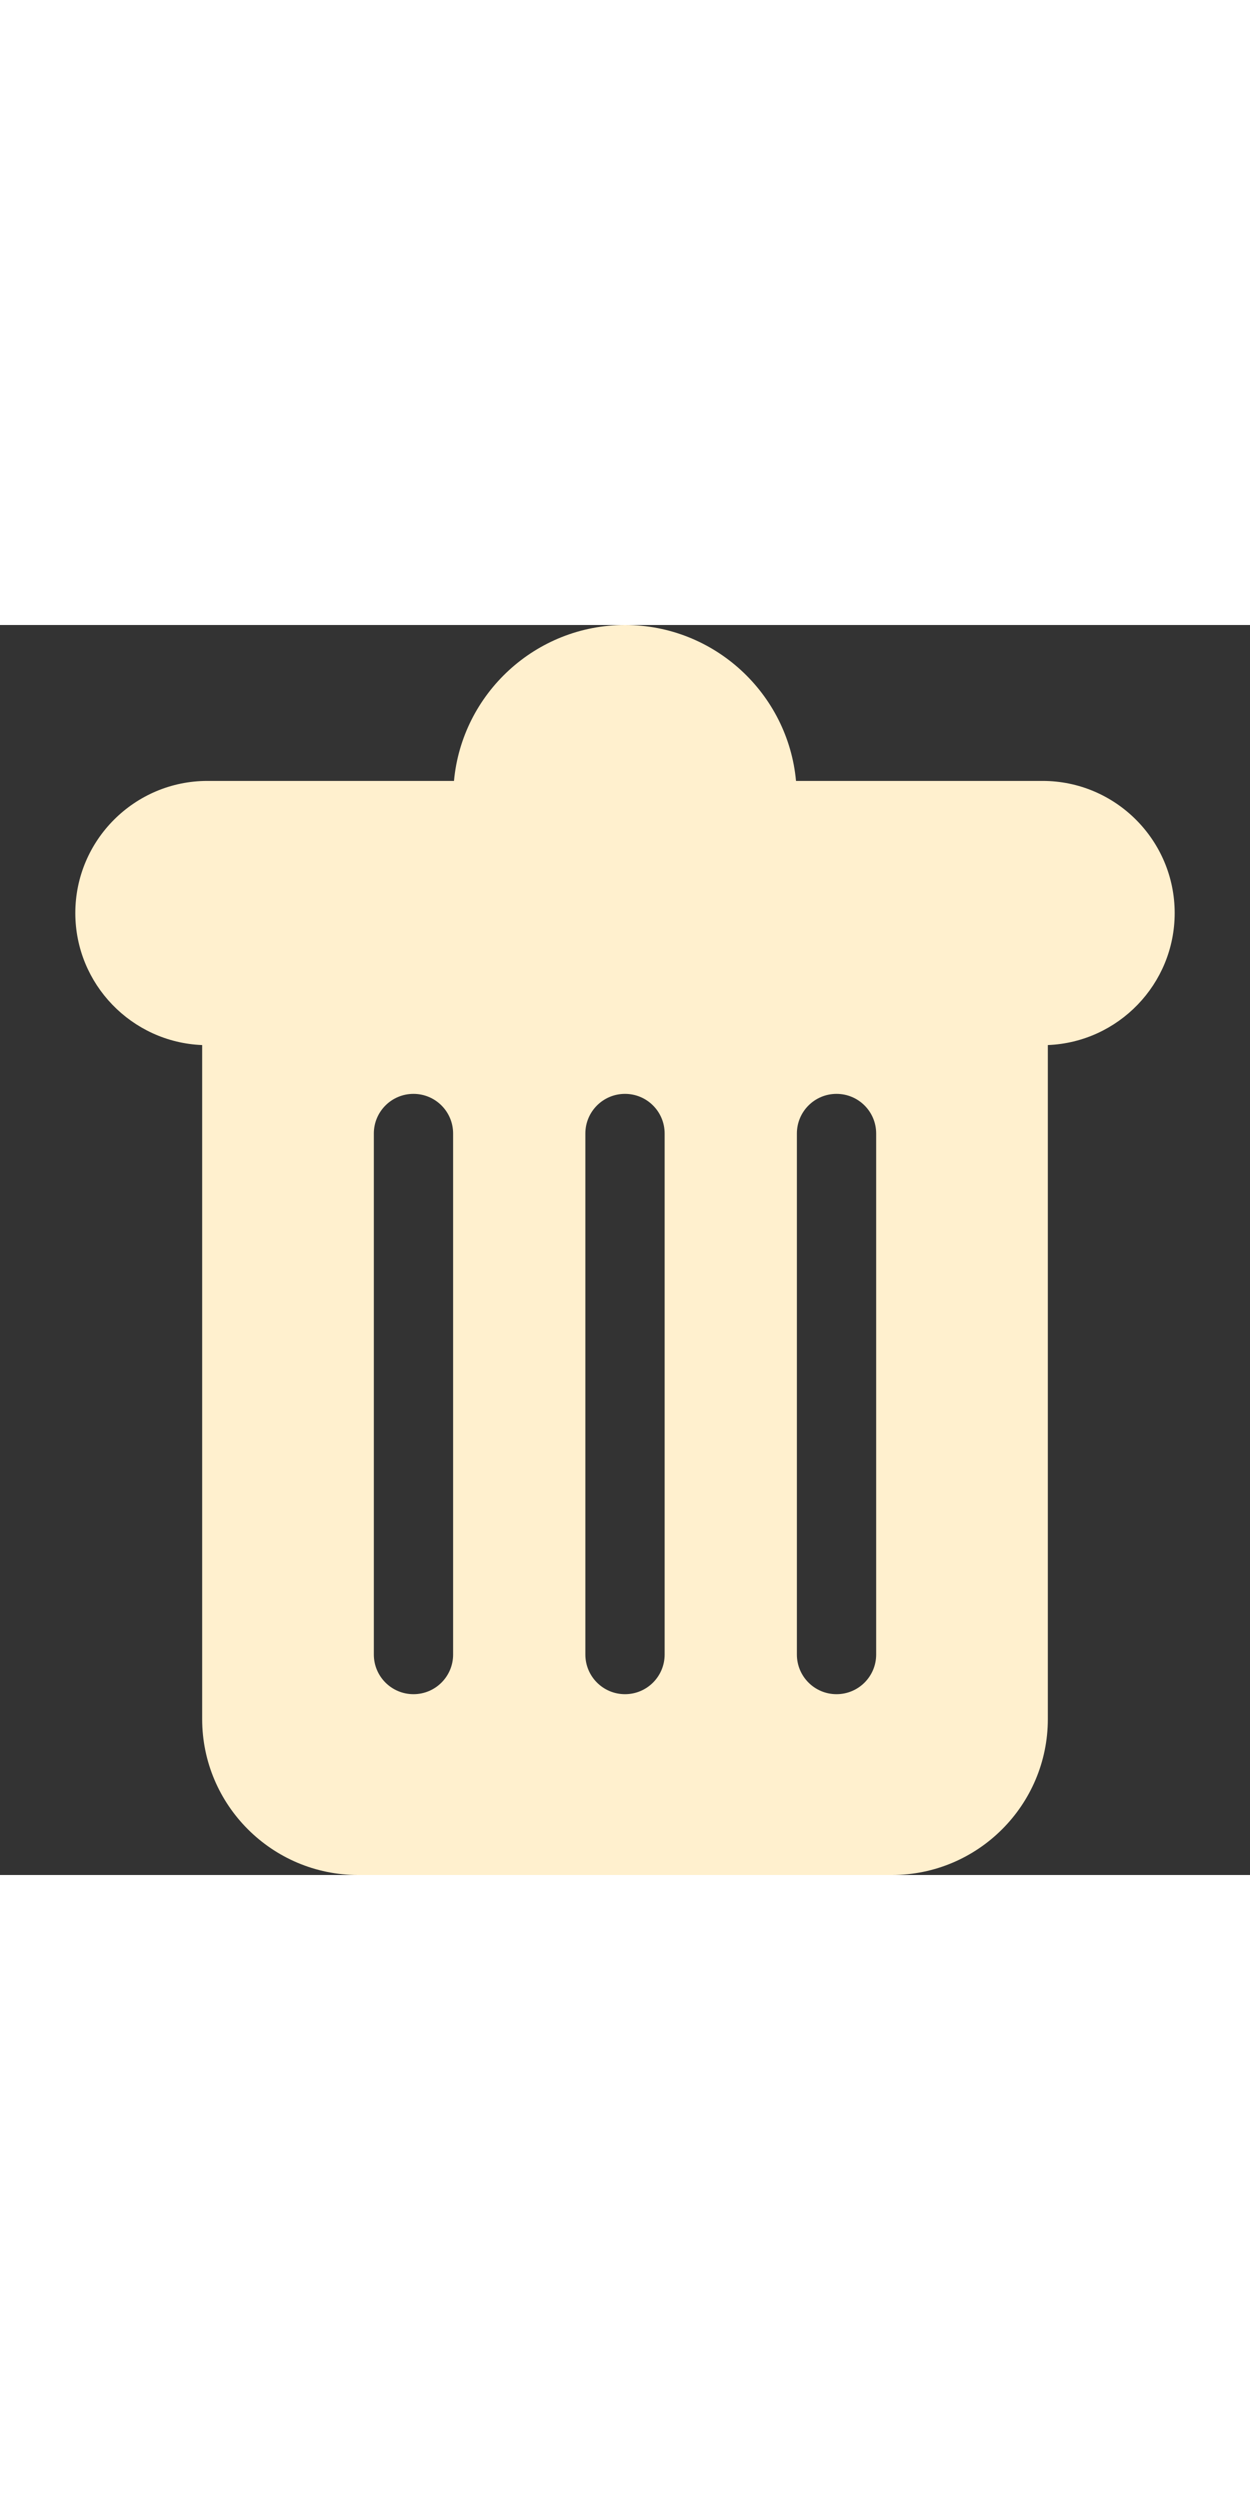 <svg fill="#fff0ce" height="100px" width="50px" version="1.1" id="Layer_1" xmlns="http://www.w3.org/2000/svg" xmlns:xlink="http://www.w3.org/1999/xlink" viewBox="0 0 457.503 457.503" xml:space="preserve"><rect x="0" y="0" width="457.503" height="457.503" fill="#333333" stroke="none"/><g id="SVGRepo_bgCarrier" stroke-width="0"></g><g id="SVGRepo_tracerCarrier" stroke-linecap="round" stroke-linejoin="round"></g><g id="SVGRepo_iconCarrier"> <g> <g> <path d="M381.575,57.067h-90.231C288.404,25.111,261.461,0,228.752,0C196.043,0,169.1,25.111,166.16,57.067H75.929 c-26.667,0-48.362,21.695-48.362,48.362c0,26.018,20.655,47.292,46.427,48.313v246.694c0,31.467,25.6,57.067,57.067,57.067 h195.381c31.467,0,57.067-25.6,57.067-57.067V153.741c25.772-1.02,46.427-22.294,46.427-48.313 C429.936,78.761,408.242,57.067,381.575,57.067z M165.841,376.817c0,8.013-6.496,14.509-14.508,14.509 c-8.013,0-14.508-6.496-14.508-14.509V186.113c0-8.013,6.496-14.508,14.508-14.508c8.013,0,14.508,6.496,14.508,14.508V376.817z M243.26,376.817c0,8.013-6.496,14.509-14.508,14.509c-8.013,0-14.508-6.496-14.508-14.509V186.113 c0-8.013,6.496-14.508,14.508-14.508c8.013,0,14.508,6.496,14.508,14.508V376.817z M320.679,376.817 c0,8.013-6.496,14.509-14.508,14.509c-8.013,0-14.509-6.496-14.509-14.509V186.113c0-8.013,6.496-14.508,14.509-14.508 s14.508,6.496,14.508,14.508V376.817z"></path> </g> </g> </g></svg>